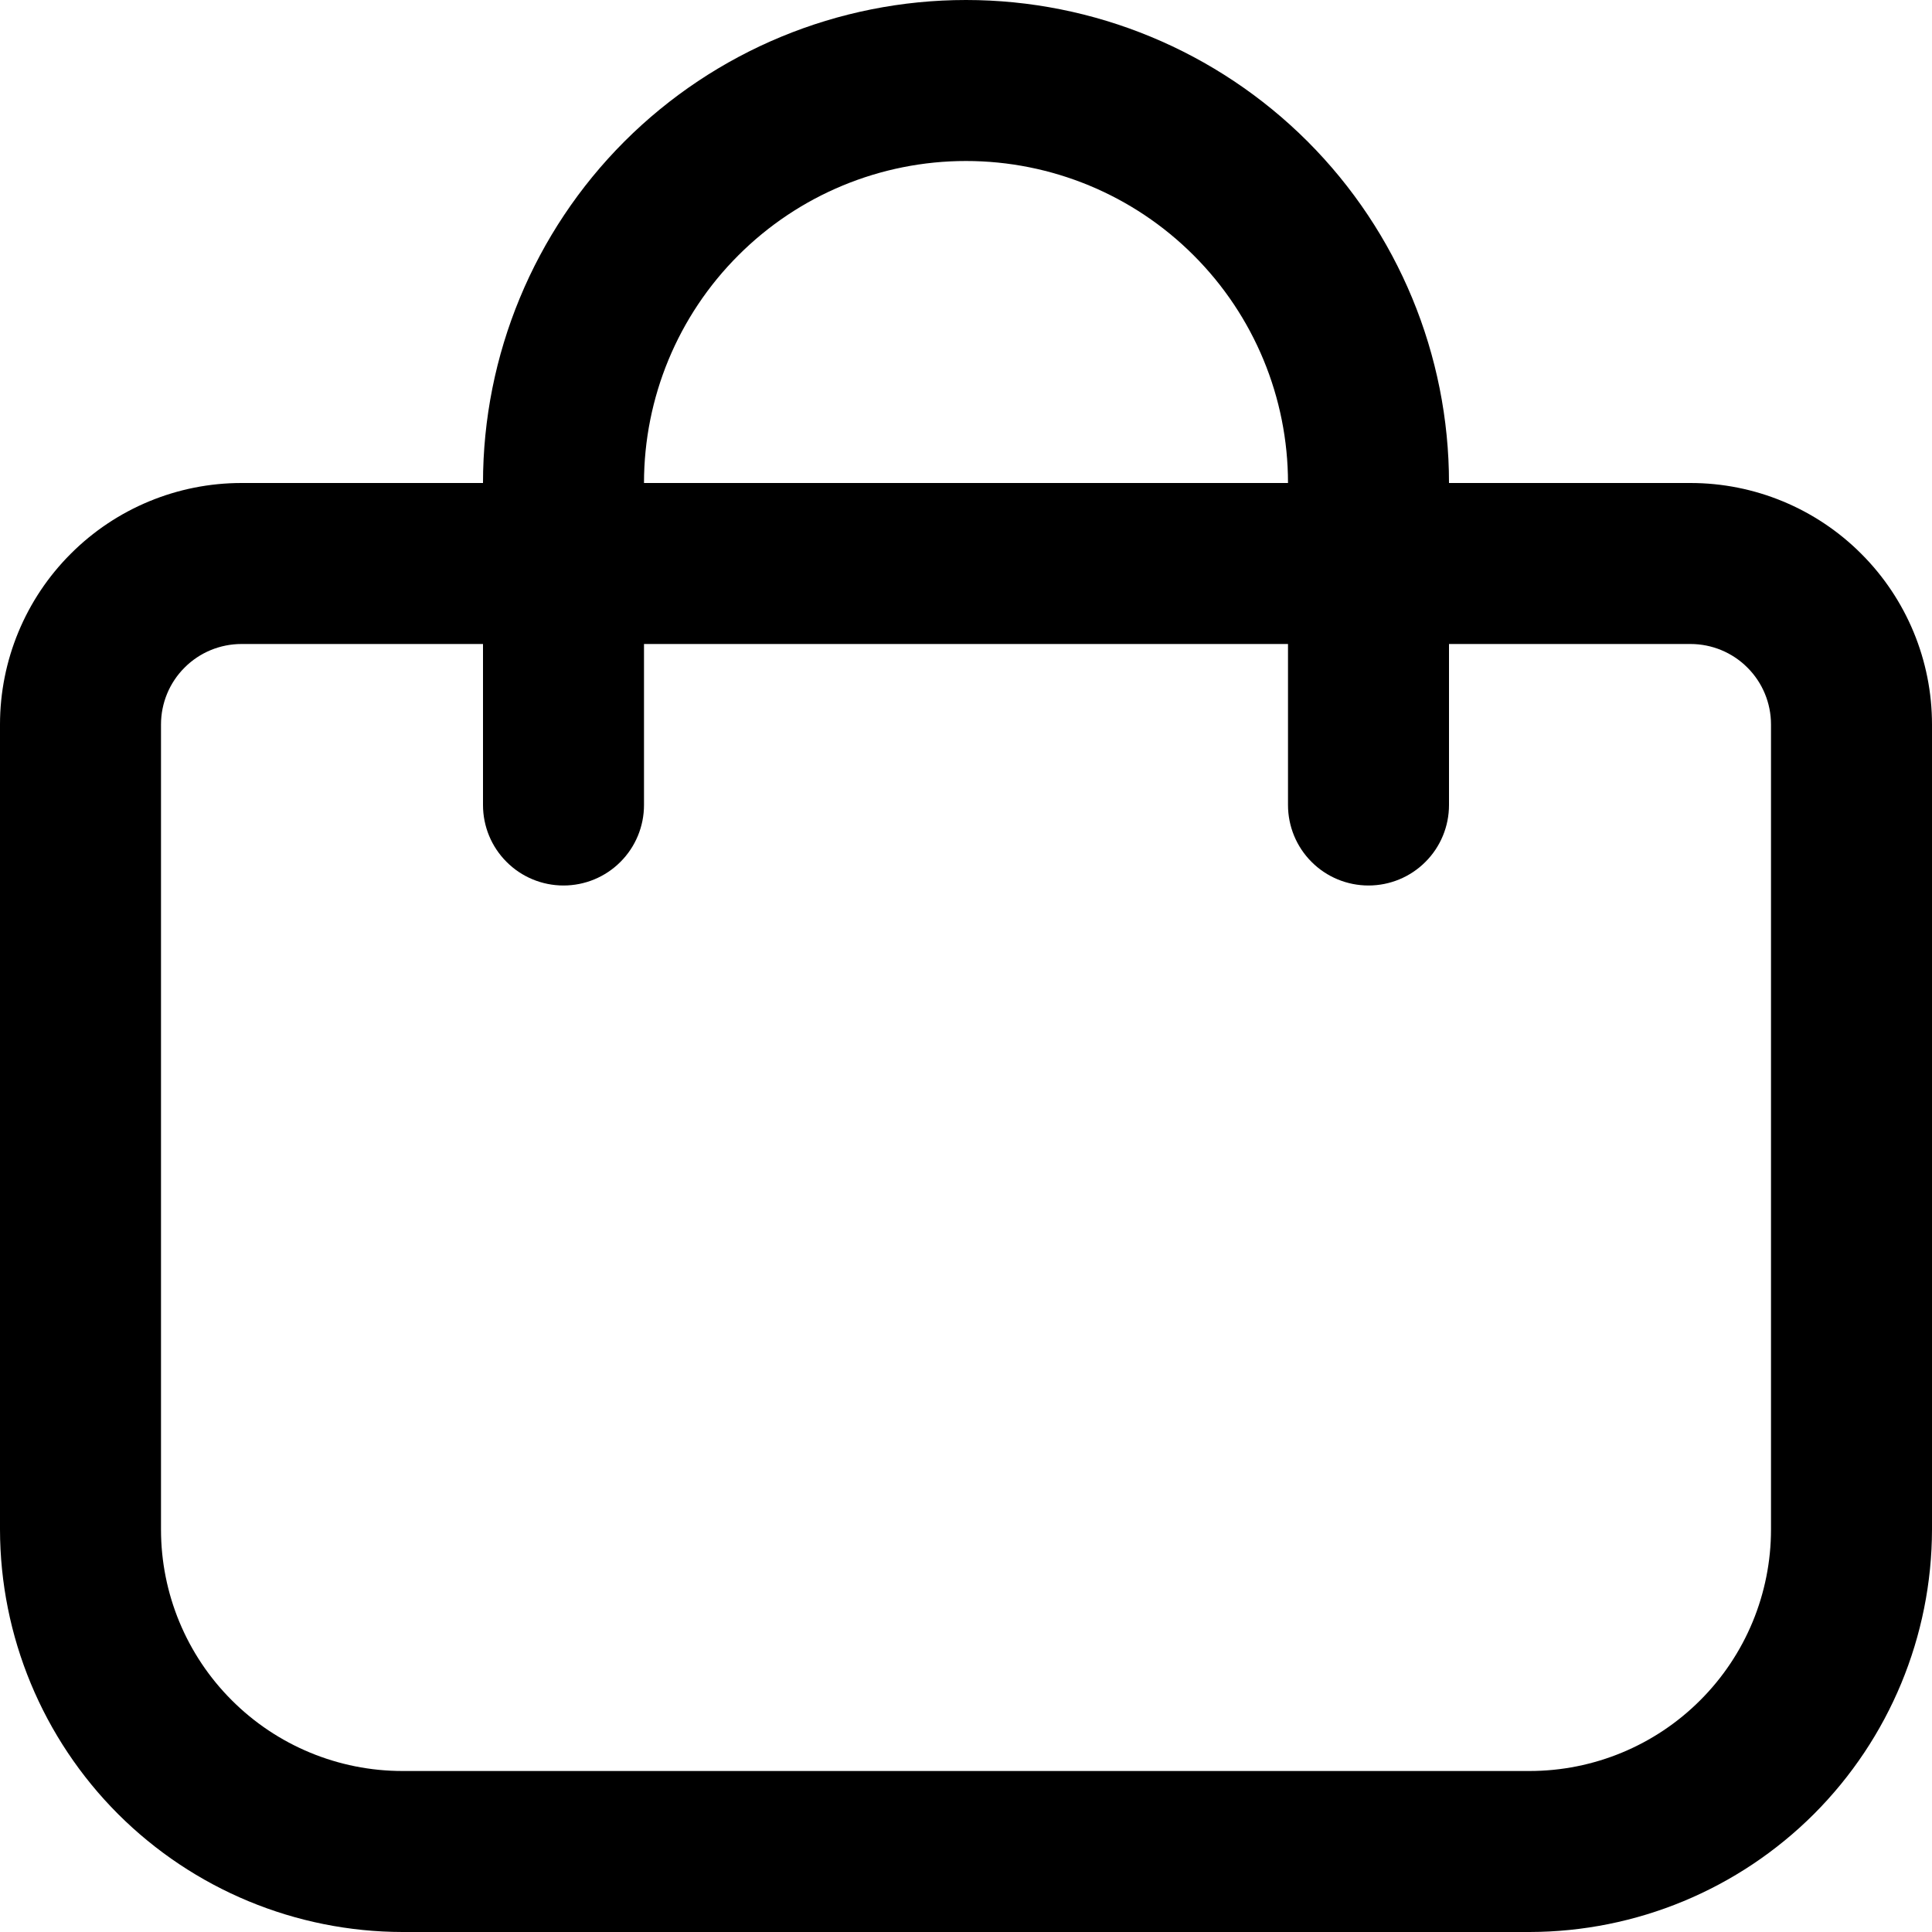 <svg width="24" height="24" viewBox="0 0 24 24" fill="none" xmlns="http://www.w3.org/2000/svg">
<g clip-path="url(#clip0)">
<path d="M21 6H18C18 4.409 17.368 2.883 16.243 1.757C15.117 0.632 13.591 0 12 0C10.409 0 8.883 0.632 7.757 1.757C6.632 2.883 6 4.409 6 6H3C2.204 6 1.441 6.316 0.879 6.879C0.316 7.441 0 8.204 0 9L0 19C0.002 20.326 0.529 21.596 1.466 22.534C2.404 23.471 3.674 23.998 5 24H19C20.326 23.998 21.596 23.471 22.534 22.534C23.471 21.596 23.998 20.326 24 19V9C24 8.204 23.684 7.441 23.121 6.879C22.559 6.316 21.796 6 21 6ZM12 2C13.061 2 14.078 2.421 14.828 3.172C15.579 3.922 16 4.939 16 6H8C8 4.939 8.421 3.922 9.172 3.172C9.922 2.421 10.939 2 12 2ZM22 19C22 19.796 21.684 20.559 21.121 21.121C20.559 21.684 19.796 22 19 22H5C4.204 22 3.441 21.684 2.879 21.121C2.316 20.559 2 19.796 2 19V9C2 8.735 2.105 8.48 2.293 8.293C2.48 8.105 2.735 8 3 8H6V10C6 10.265 6.105 10.52 6.293 10.707C6.48 10.895 6.735 11 7 11C7.265 11 7.52 10.895 7.707 10.707C7.895 10.52 8 10.265 8 10V8H16V10C16 10.265 16.105 10.52 16.293 10.707C16.48 10.895 16.735 11 17 11C17.265 11 17.52 10.895 17.707 10.707C17.895 10.52 18 10.265 18 10V8H21C21.265 8 21.52 8.105 21.707 8.293C21.895 8.48 22 8.735 22 9V19Z" fill="black"/>
</g>
<defs>
<clipPath id="clip0">
<rect width="24" height="24" fill="white"/>
</clipPath>
</defs>
</svg>
